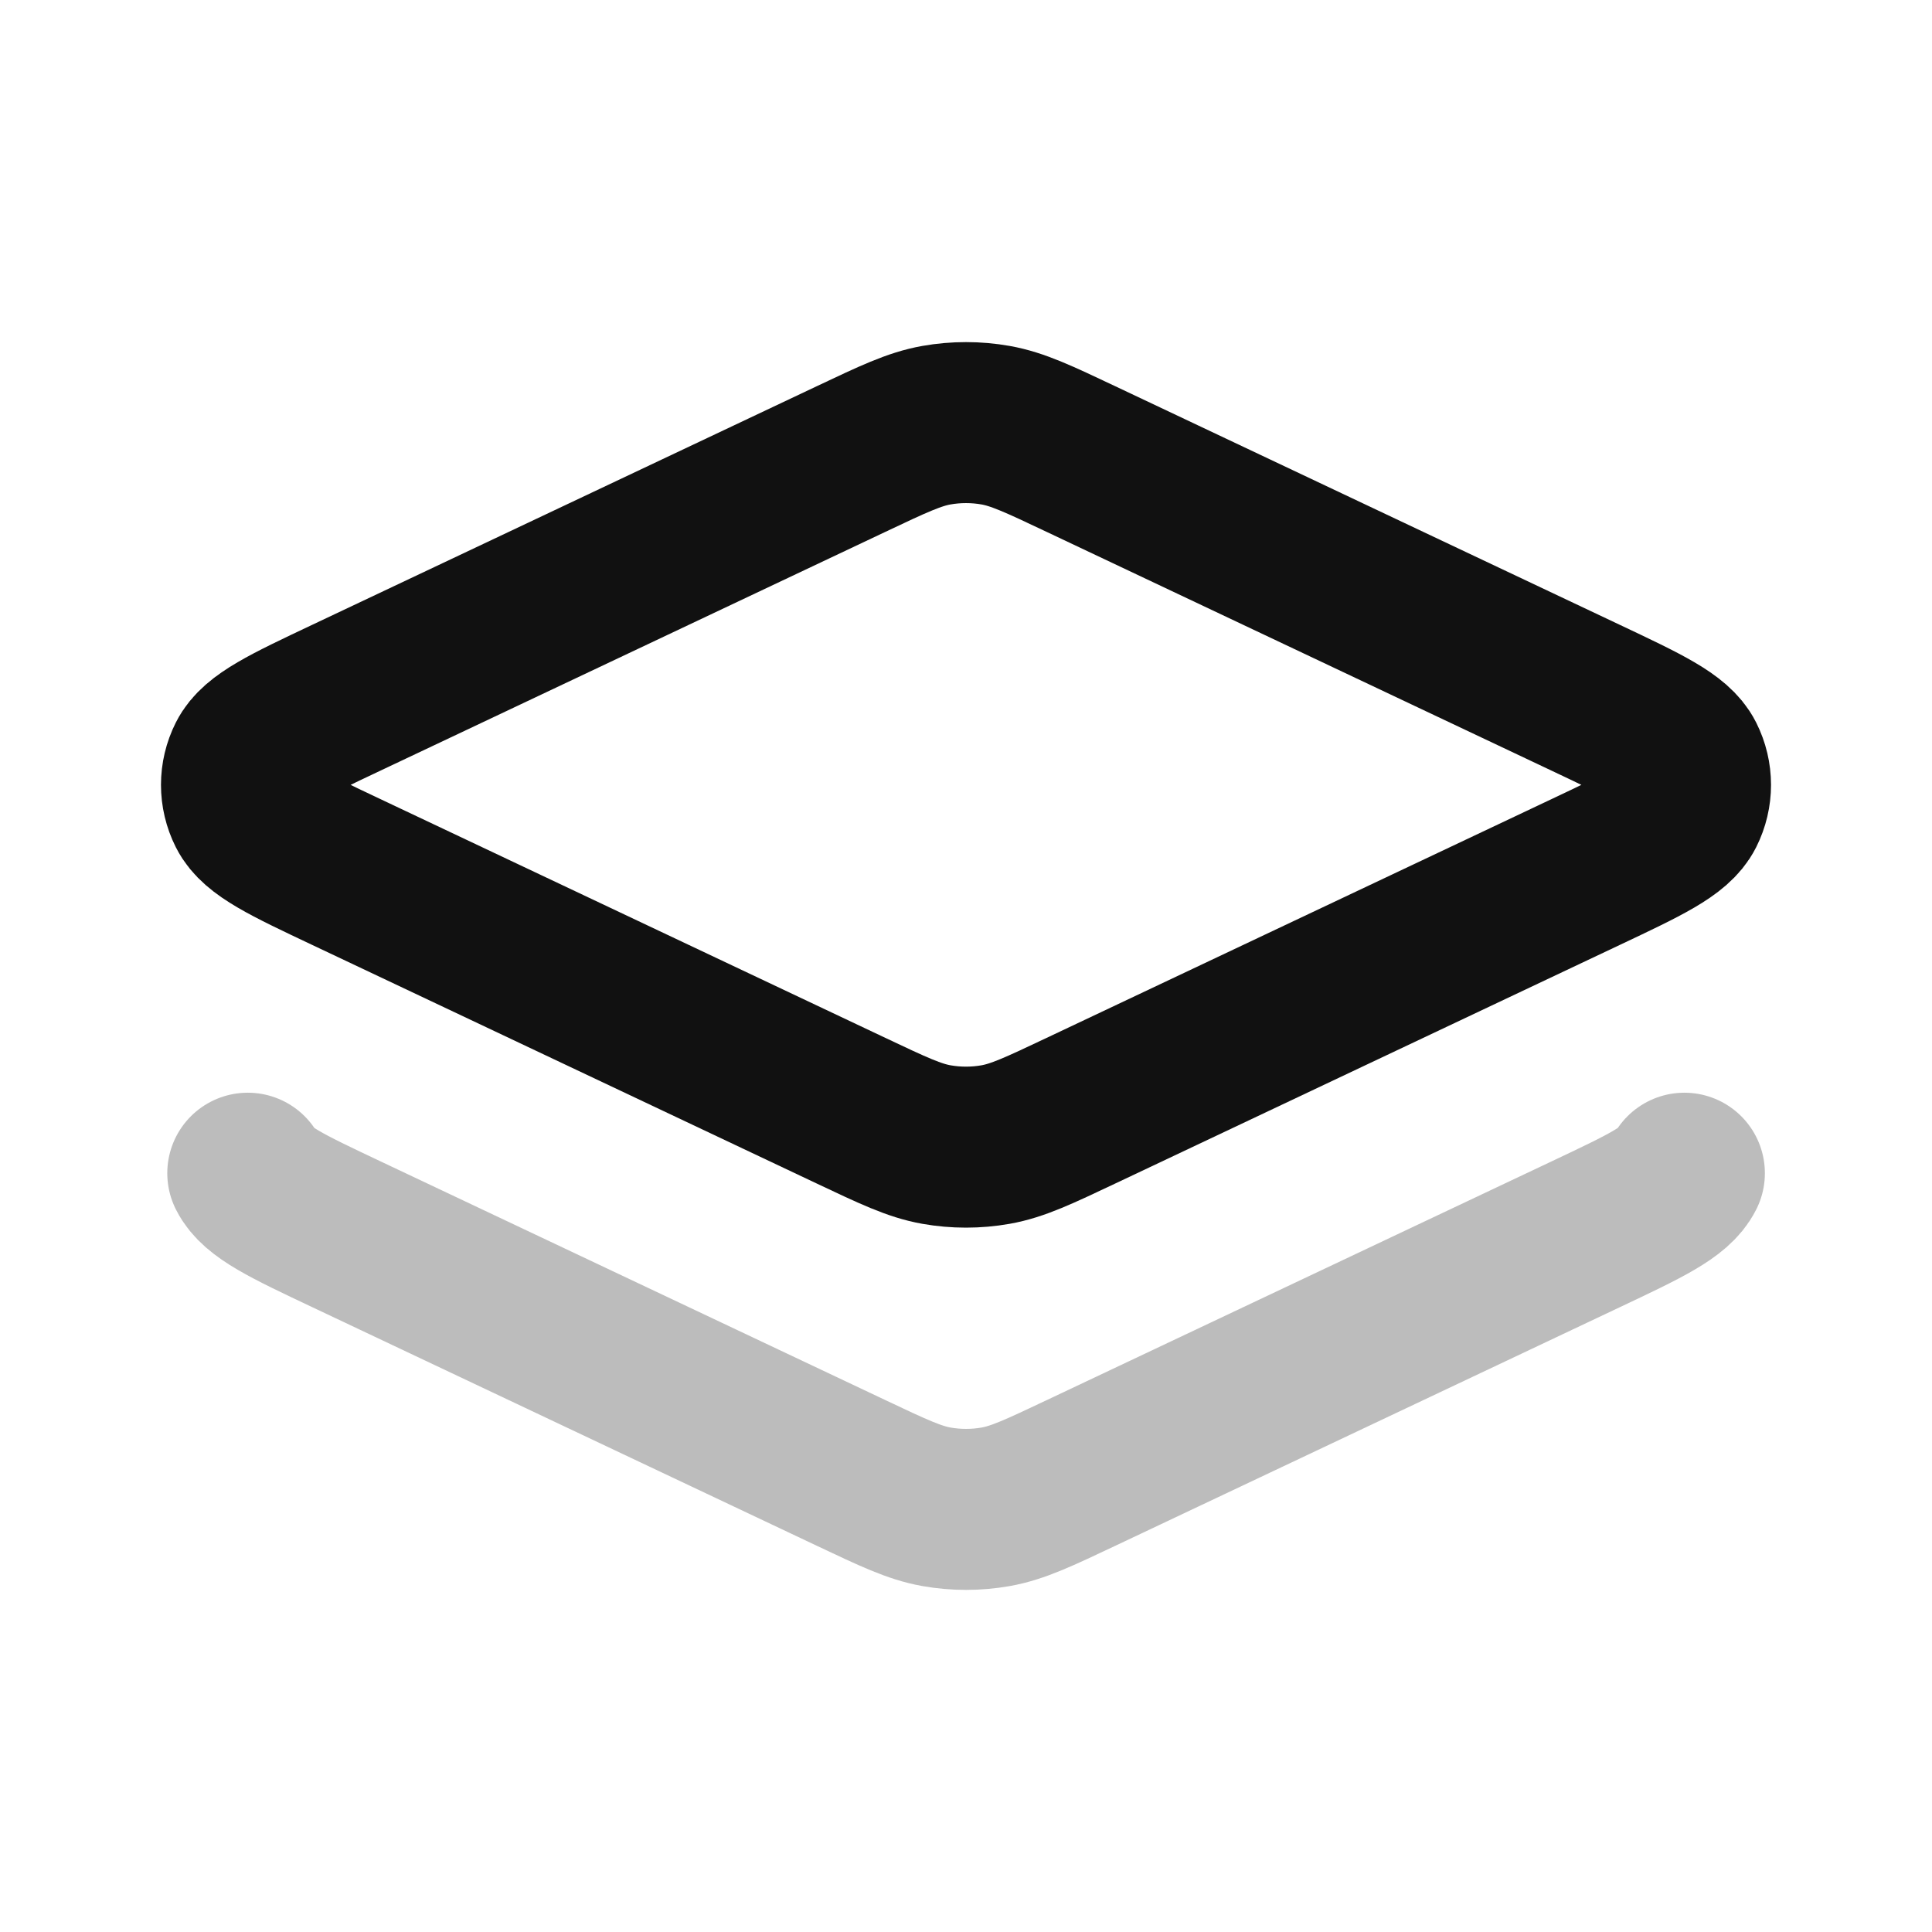 <svg width="24" height="24" viewBox="0 0 24 24" fill="none" xmlns="http://www.w3.org/2000/svg">
<path opacity="0.28" d="M20.924 14.574C20.806 14.809 20.438 14.983 19.702 15.331L13.43 18.297C12.906 18.545 12.644 18.669 12.369 18.718C12.126 18.761 11.876 18.761 11.633 18.718C11.358 18.669 11.096 18.545 10.572 18.297L4.3 15.331C3.564 14.983 3.196 14.809 3.078 14.574" stroke="#111111" stroke-width="2" stroke-linecap="round" stroke-linejoin="round"/>
<path d="M4.299 10.831C3.563 10.483 3.195 10.309 3.077 10.074C2.974 9.869 2.974 9.631 3.077 9.426C3.195 9.191 3.563 9.017 4.299 8.669L10.571 5.703C11.095 5.455 11.357 5.331 11.632 5.282C11.875 5.239 12.125 5.239 12.368 5.282C12.643 5.331 12.905 5.455 13.429 5.703L19.701 8.669C20.437 9.017 20.805 9.191 20.923 9.426C21.026 9.631 21.026 9.869 20.923 10.074C20.805 10.309 20.437 10.483 19.701 10.831L13.429 13.797C12.905 14.045 12.643 14.169 12.368 14.218C12.125 14.261 11.875 14.261 11.632 14.218C11.357 14.169 11.095 14.045 10.571 13.797L4.299 10.831Z" stroke="#111111" stroke-width="2" stroke-linecap="round" stroke-linejoin="round"/>
</svg>
